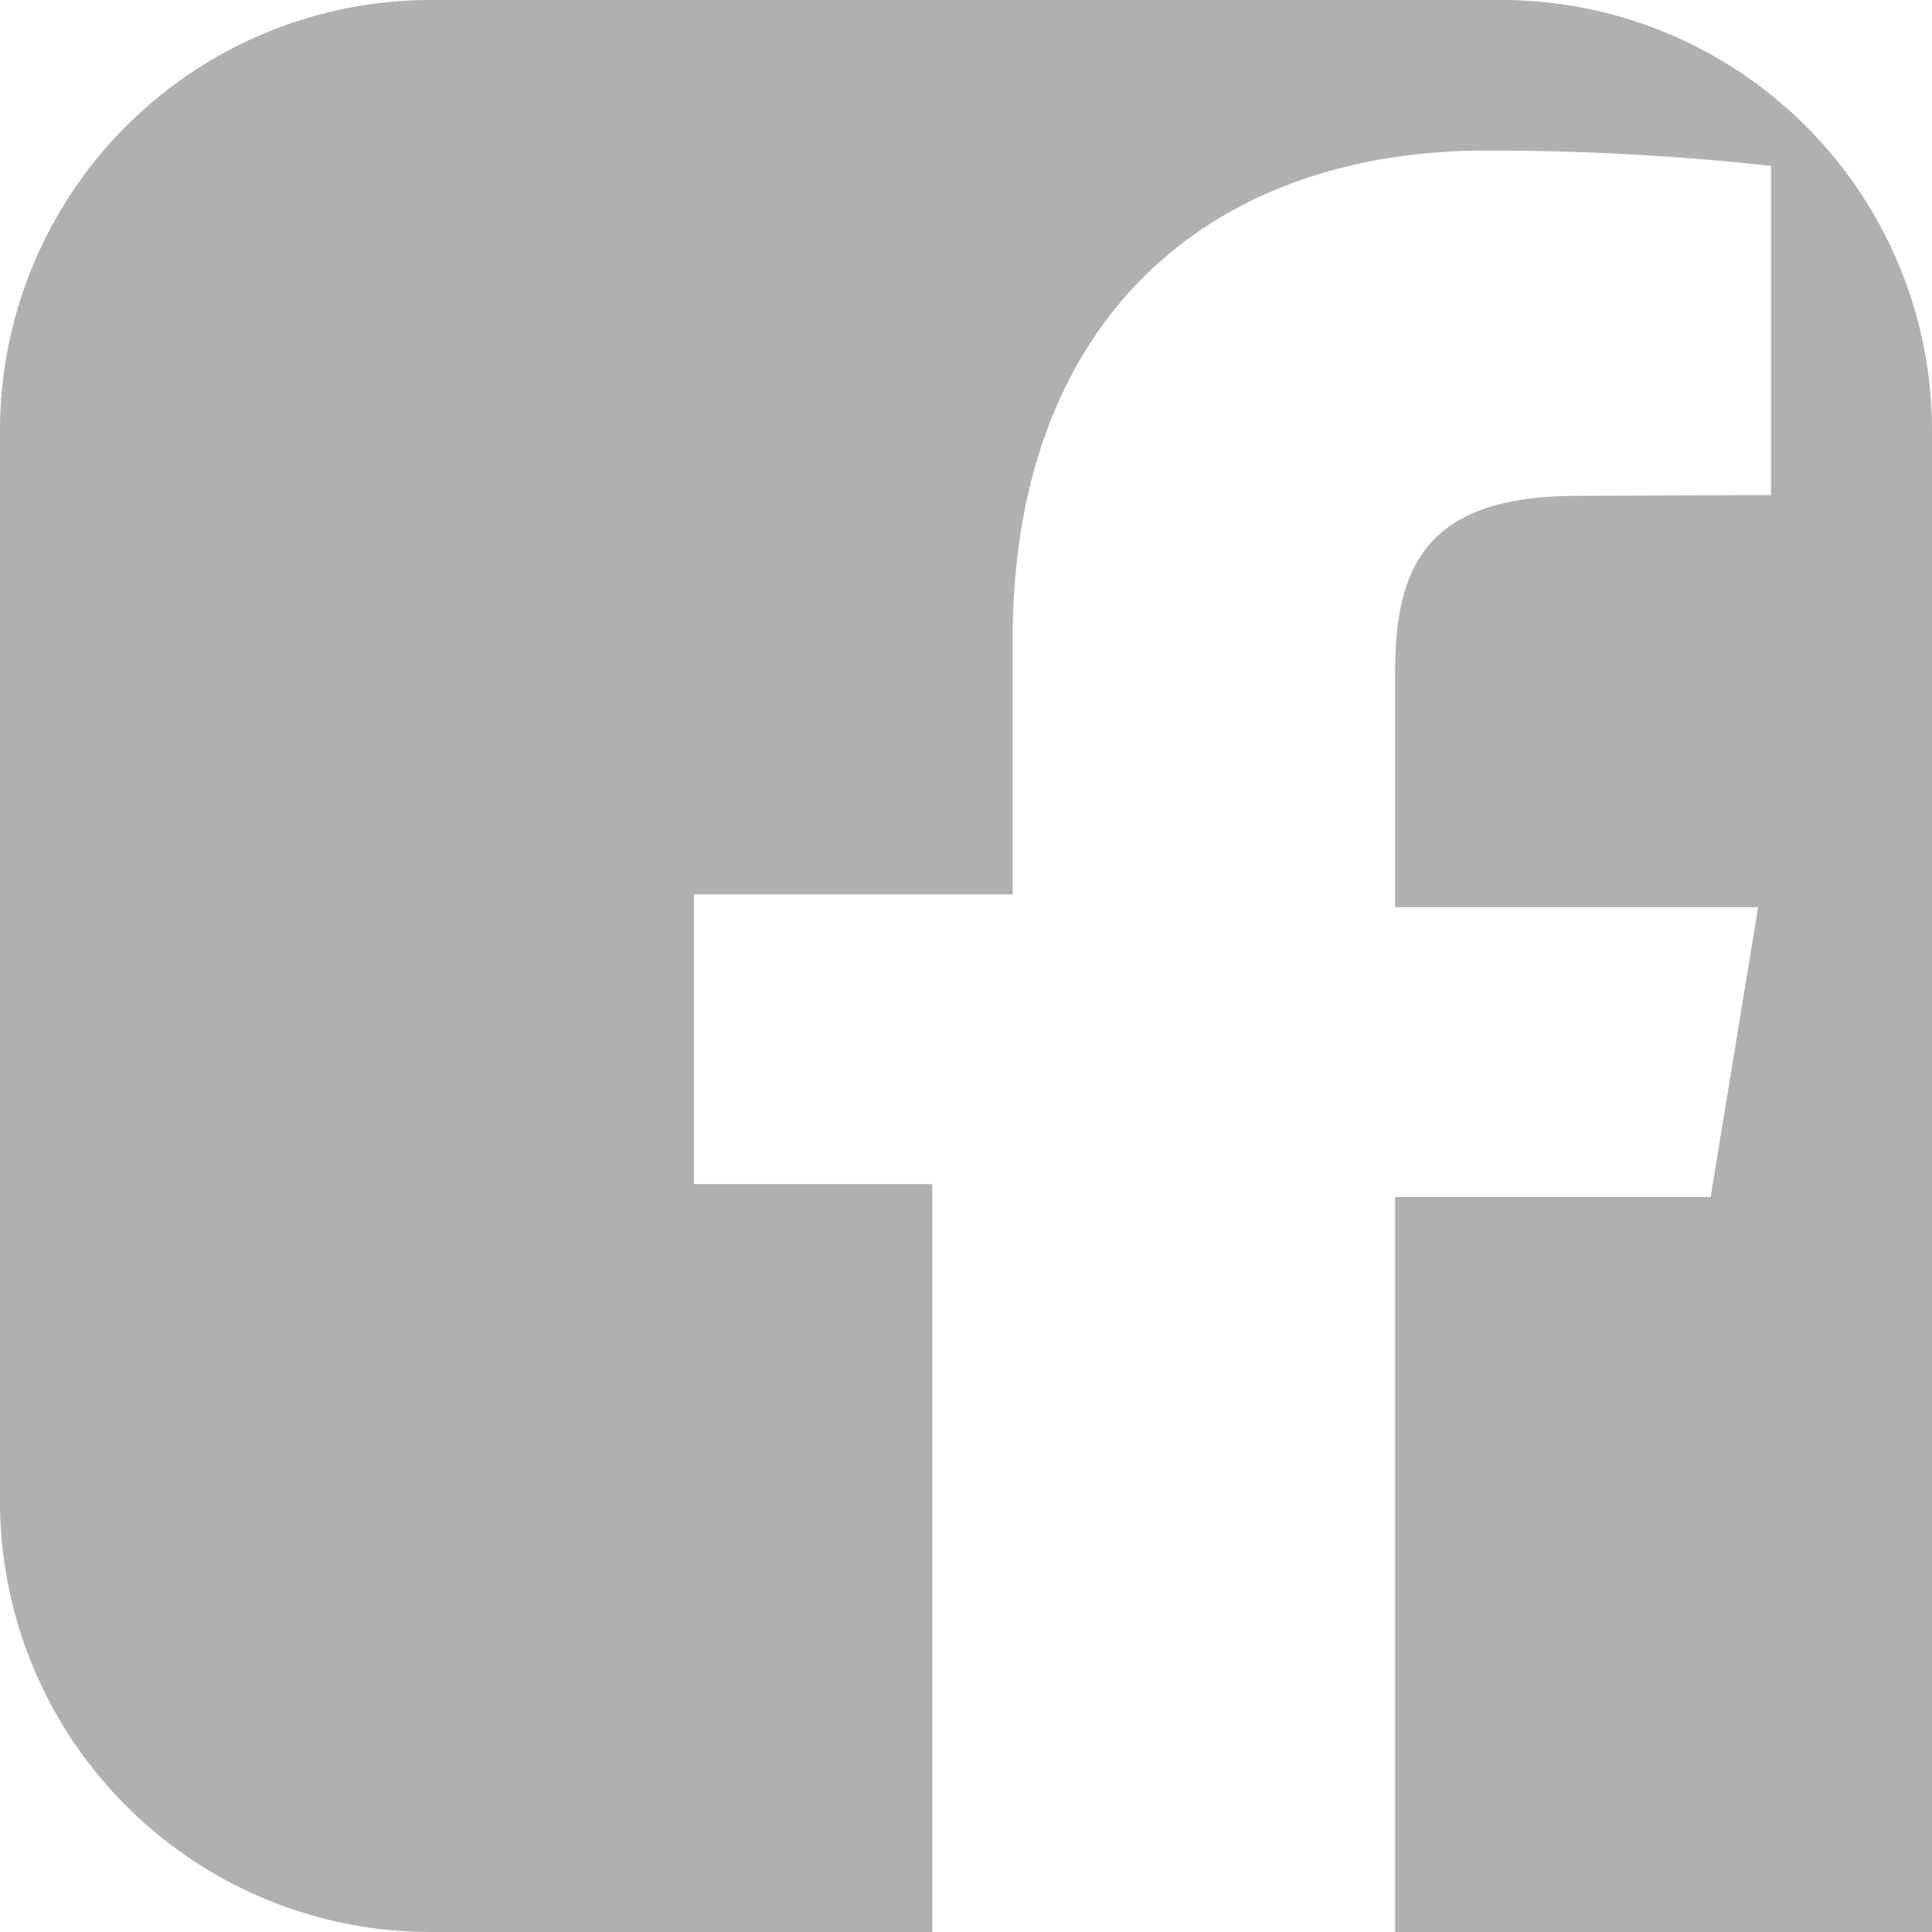 <svg xmlns="http://www.w3.org/2000/svg" viewBox="0 0 24 24">
  <path fill="#B0B0B0" d="M18.65 0H5.35A5.35 5.35 0 0 0 0 5.35v13.3A5.35 5.35 0 0 0 5.35 24h6.23v-9.29H8.62v-3.6h3.96V7.94c0-3.93 2.4-6.07 5.89-6.07a32.51 32.51 0 0 1 3.53.19v4.09l-2.41.01c-1.9 0-2.26.9-2.26 2.21v2.9h4.51l-.59 3.6h-3.92v9.3h7.7A5.35 5.35 0 0 0 24 18.65V5.35A5.35 5.35 0 0 0 18.65 0z"/>
</svg>
